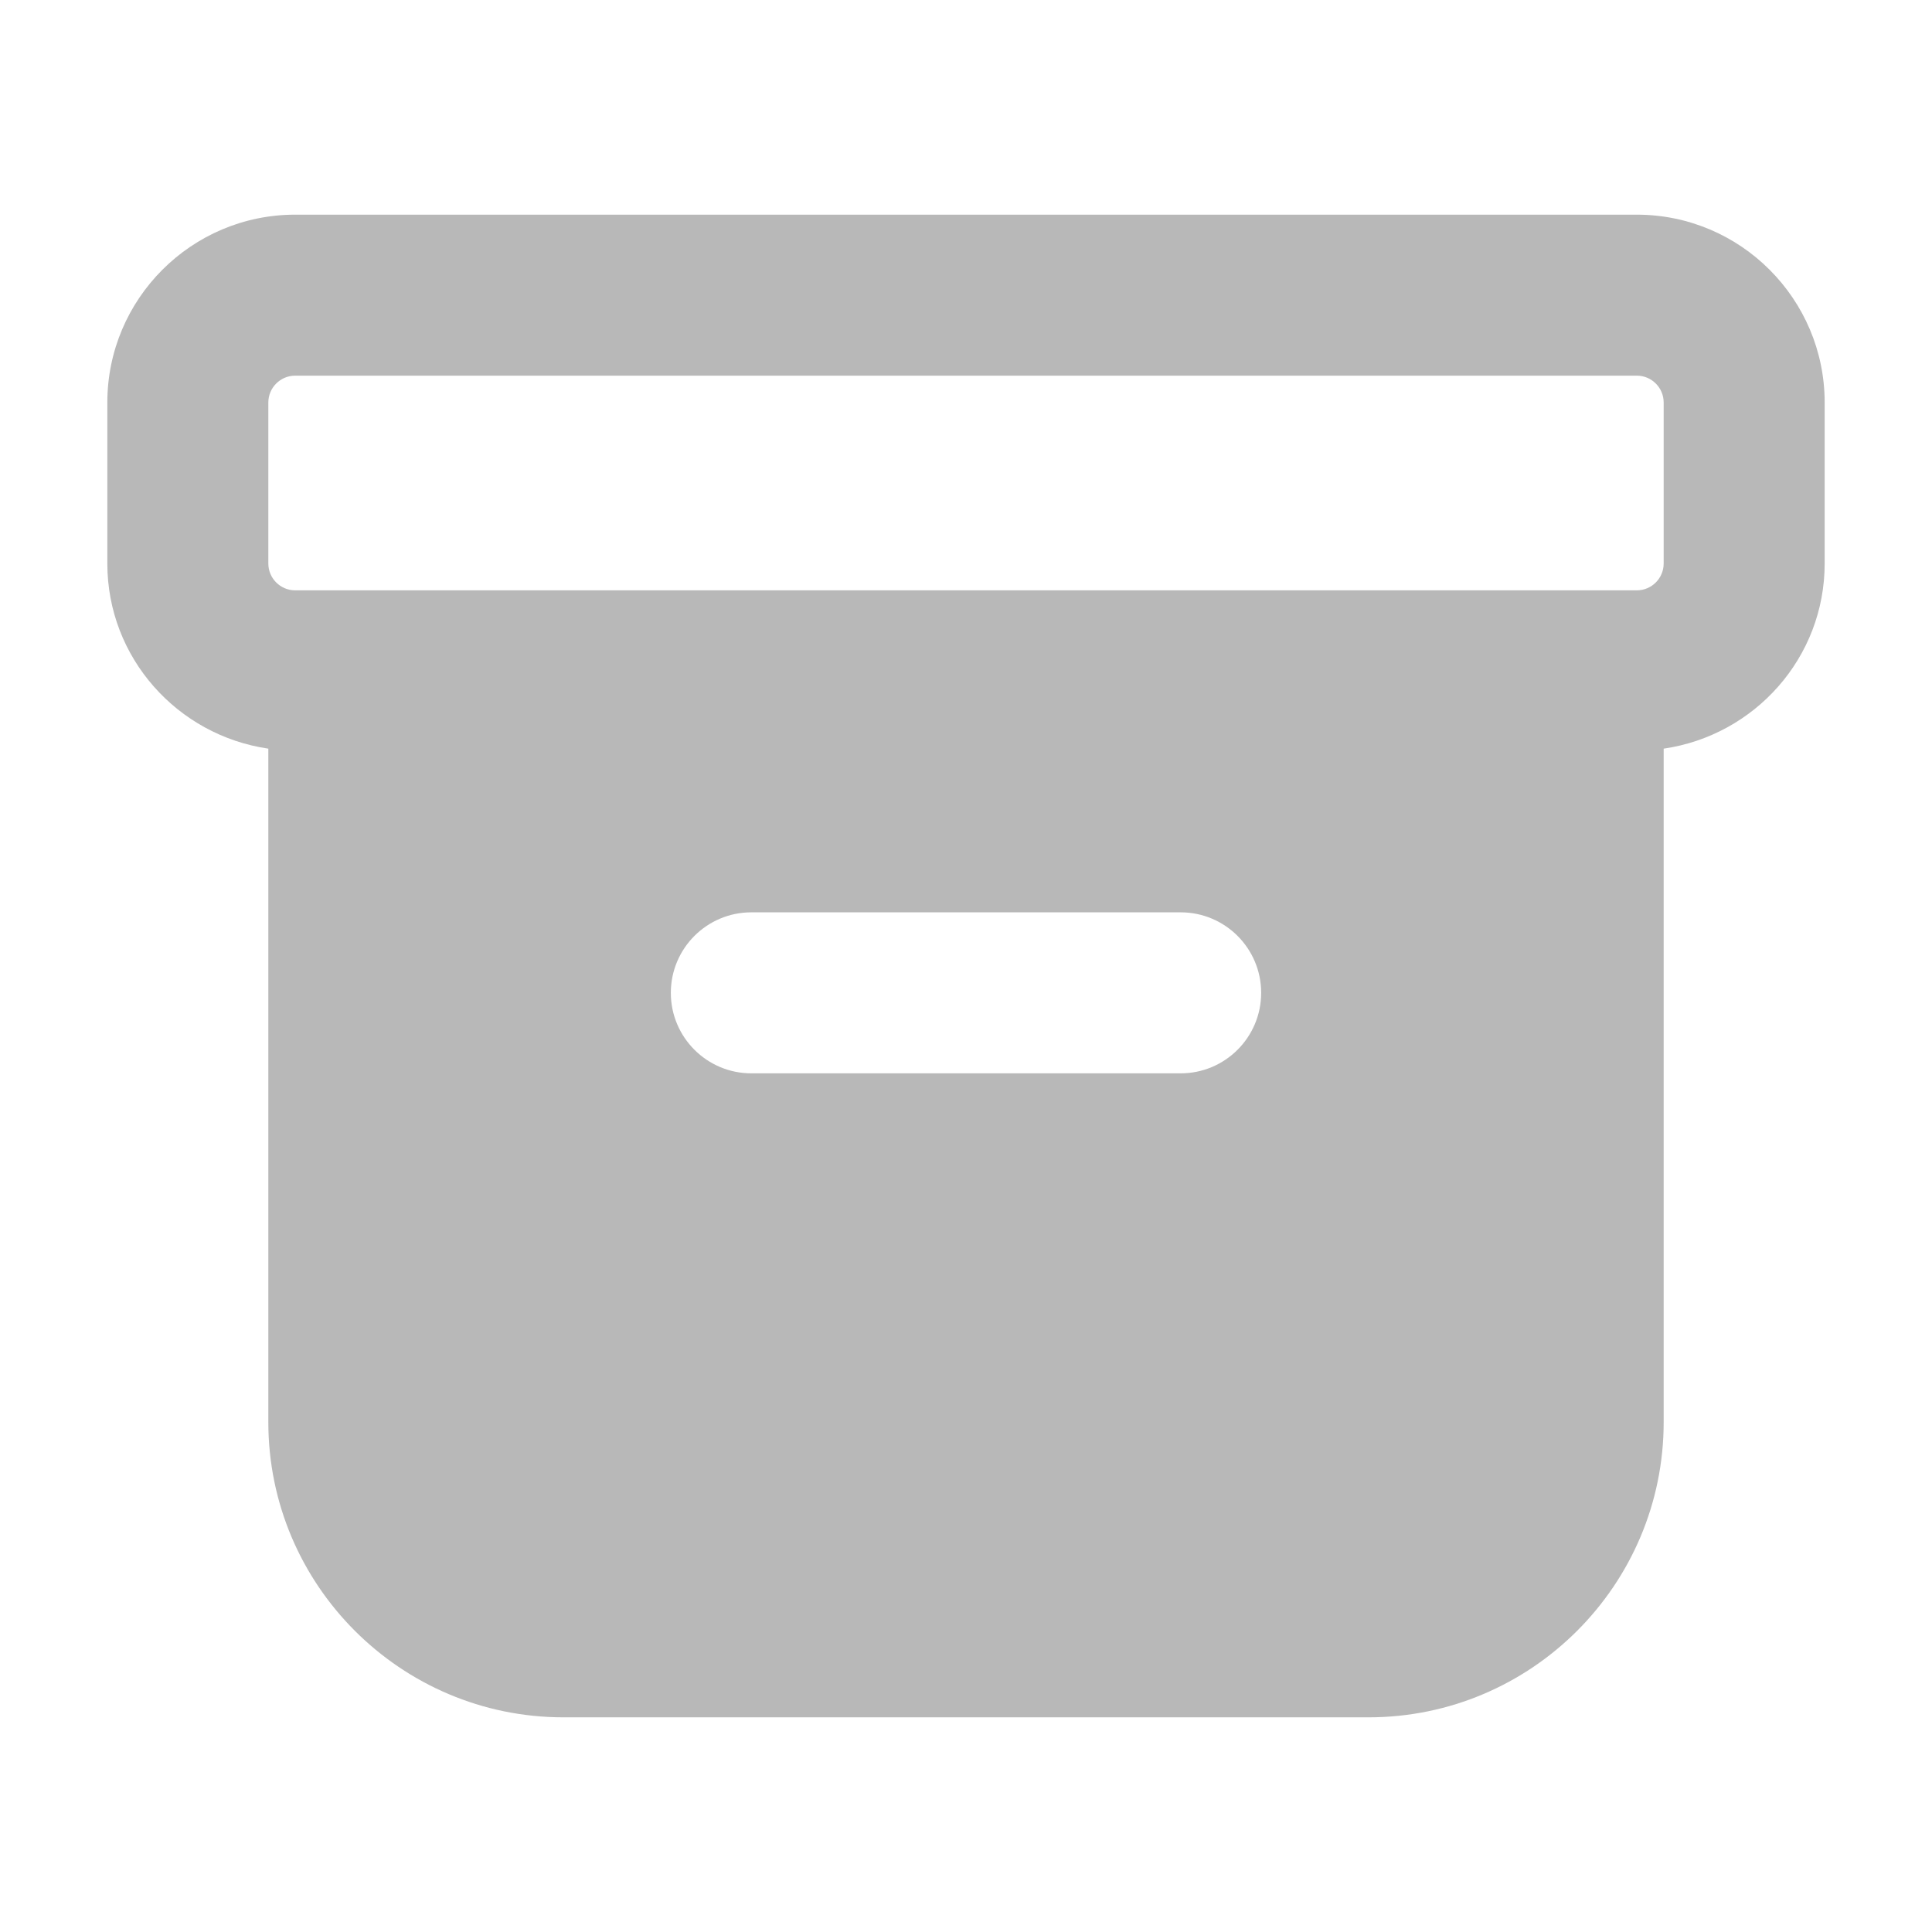 <svg xmlns="http://www.w3.org/2000/svg" width="18" height="18" viewBox="0 0 18 18"><title>box archive</title><g fill="#b8b8b8e0" class="nc-icon-wrapper"><path d="M15.25,2H2.75c-.965,0-1.75,.785-1.75,1.75v1.5c0,.879,.654,1.602,1.5,1.725v6.275c0,1.517,1.233,2.75,2.75,2.75h7.5c1.517,0,2.75-1.233,2.75-2.75V6.975c.846-.123,1.5-.845,1.5-1.725v-1.5c0-.965-.785-1.75-1.75-1.75Zm-4.25,8H7c-.414,0-.75-.336-.75-.75s.336-.75,.75-.75h4c.414,0,.75,.336,.75,.75s-.336,.75-.75,.75Zm4.5-4.75c0,.138-.112,.25-.25,.25H2.75c-.138,0-.25-.112-.25-.25v-1.5c0-.138,.112-.25,.25-.25H15.25c.138,0,.25,.112,.25,.25v1.5Z" fill="#b8b8b8e0"></path></g></svg>